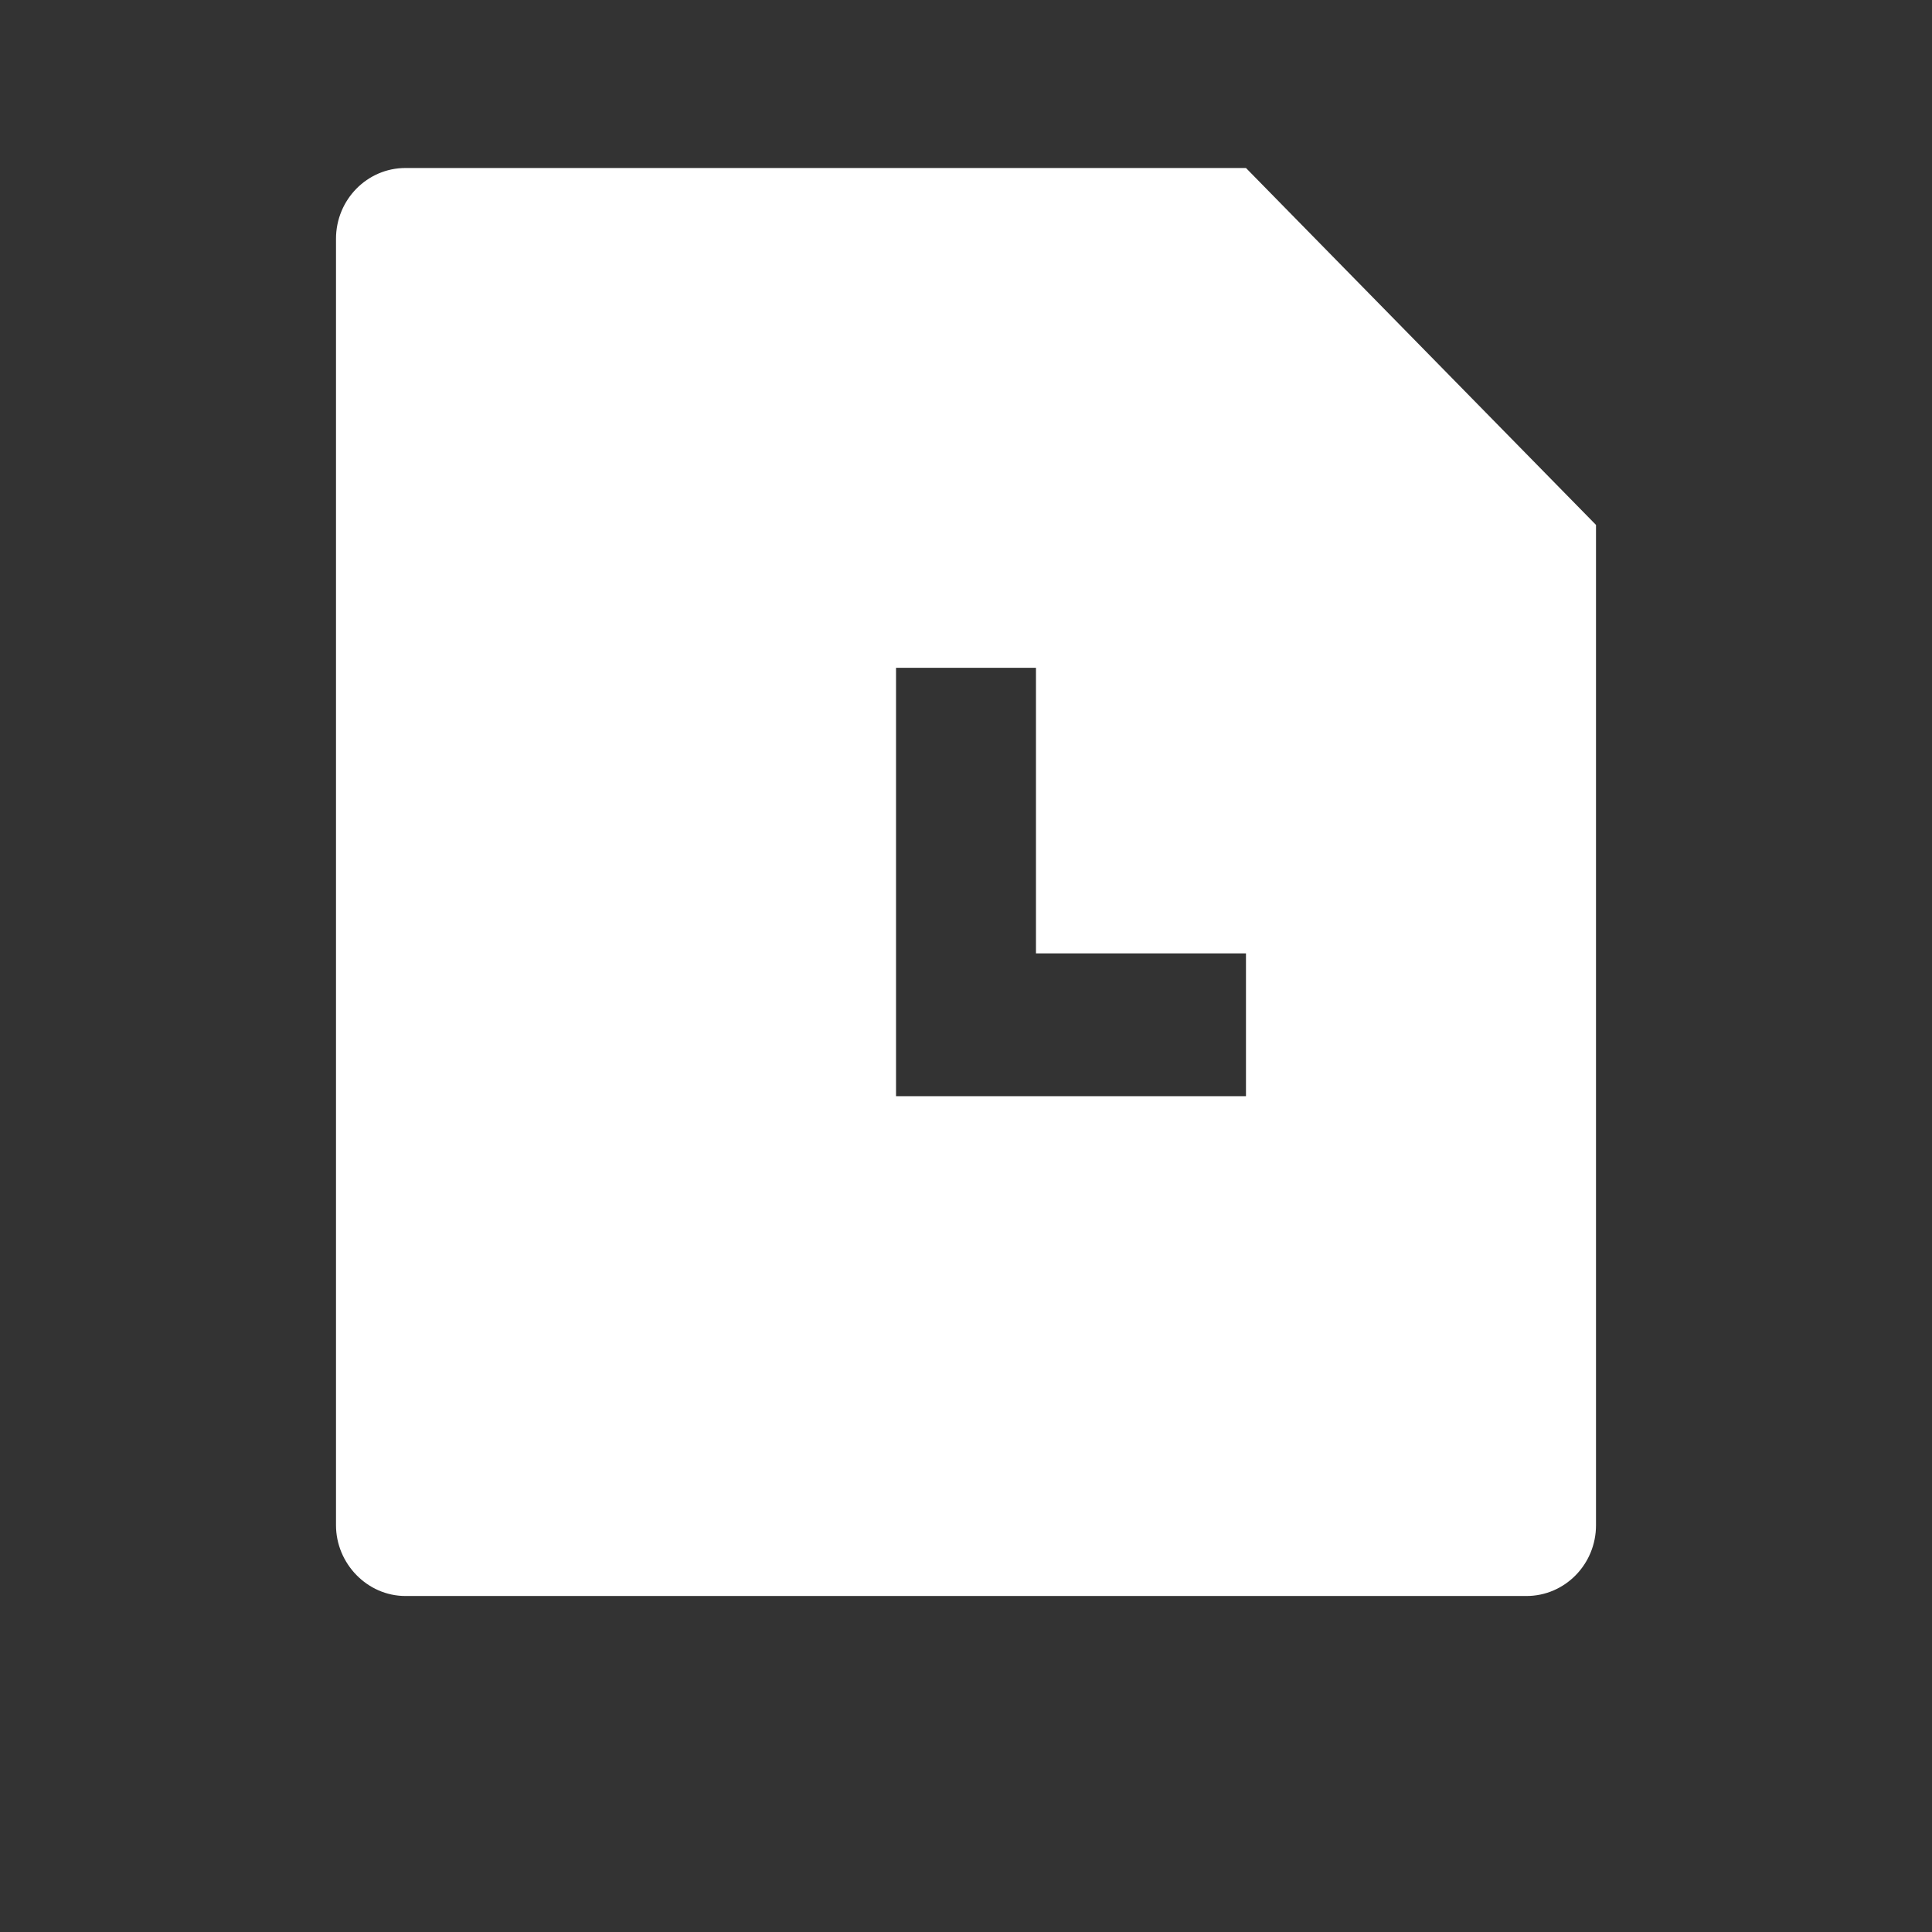 <svg width="23" height="23" viewBox="0 0 23 23" fill="none" xmlns="http://www.w3.org/2000/svg">
<rect x="0" y="0" width="23" height="23" fill="#333333" stroke="none"/>
<g clip-path="url(#clip0)">
<path d="M14.833 2L19 6.249V18.158C19 18.623 18.629 19 18.172 19H4.827C4.371 19 4 18.613 4 18.157V2.843C4 2.377 4.371 2 4.827 2H14.833ZM12.333 7.95H10.667V13.05H14.833V11.35H12.333V7.95Z" fill="white"/>
</g>
<defs>
<clipPath id="clip0">
<rect width="22" height="22" fill="white" transform="translate(0.5 0.5)"/>
</clipPath>
</defs>
</svg>
